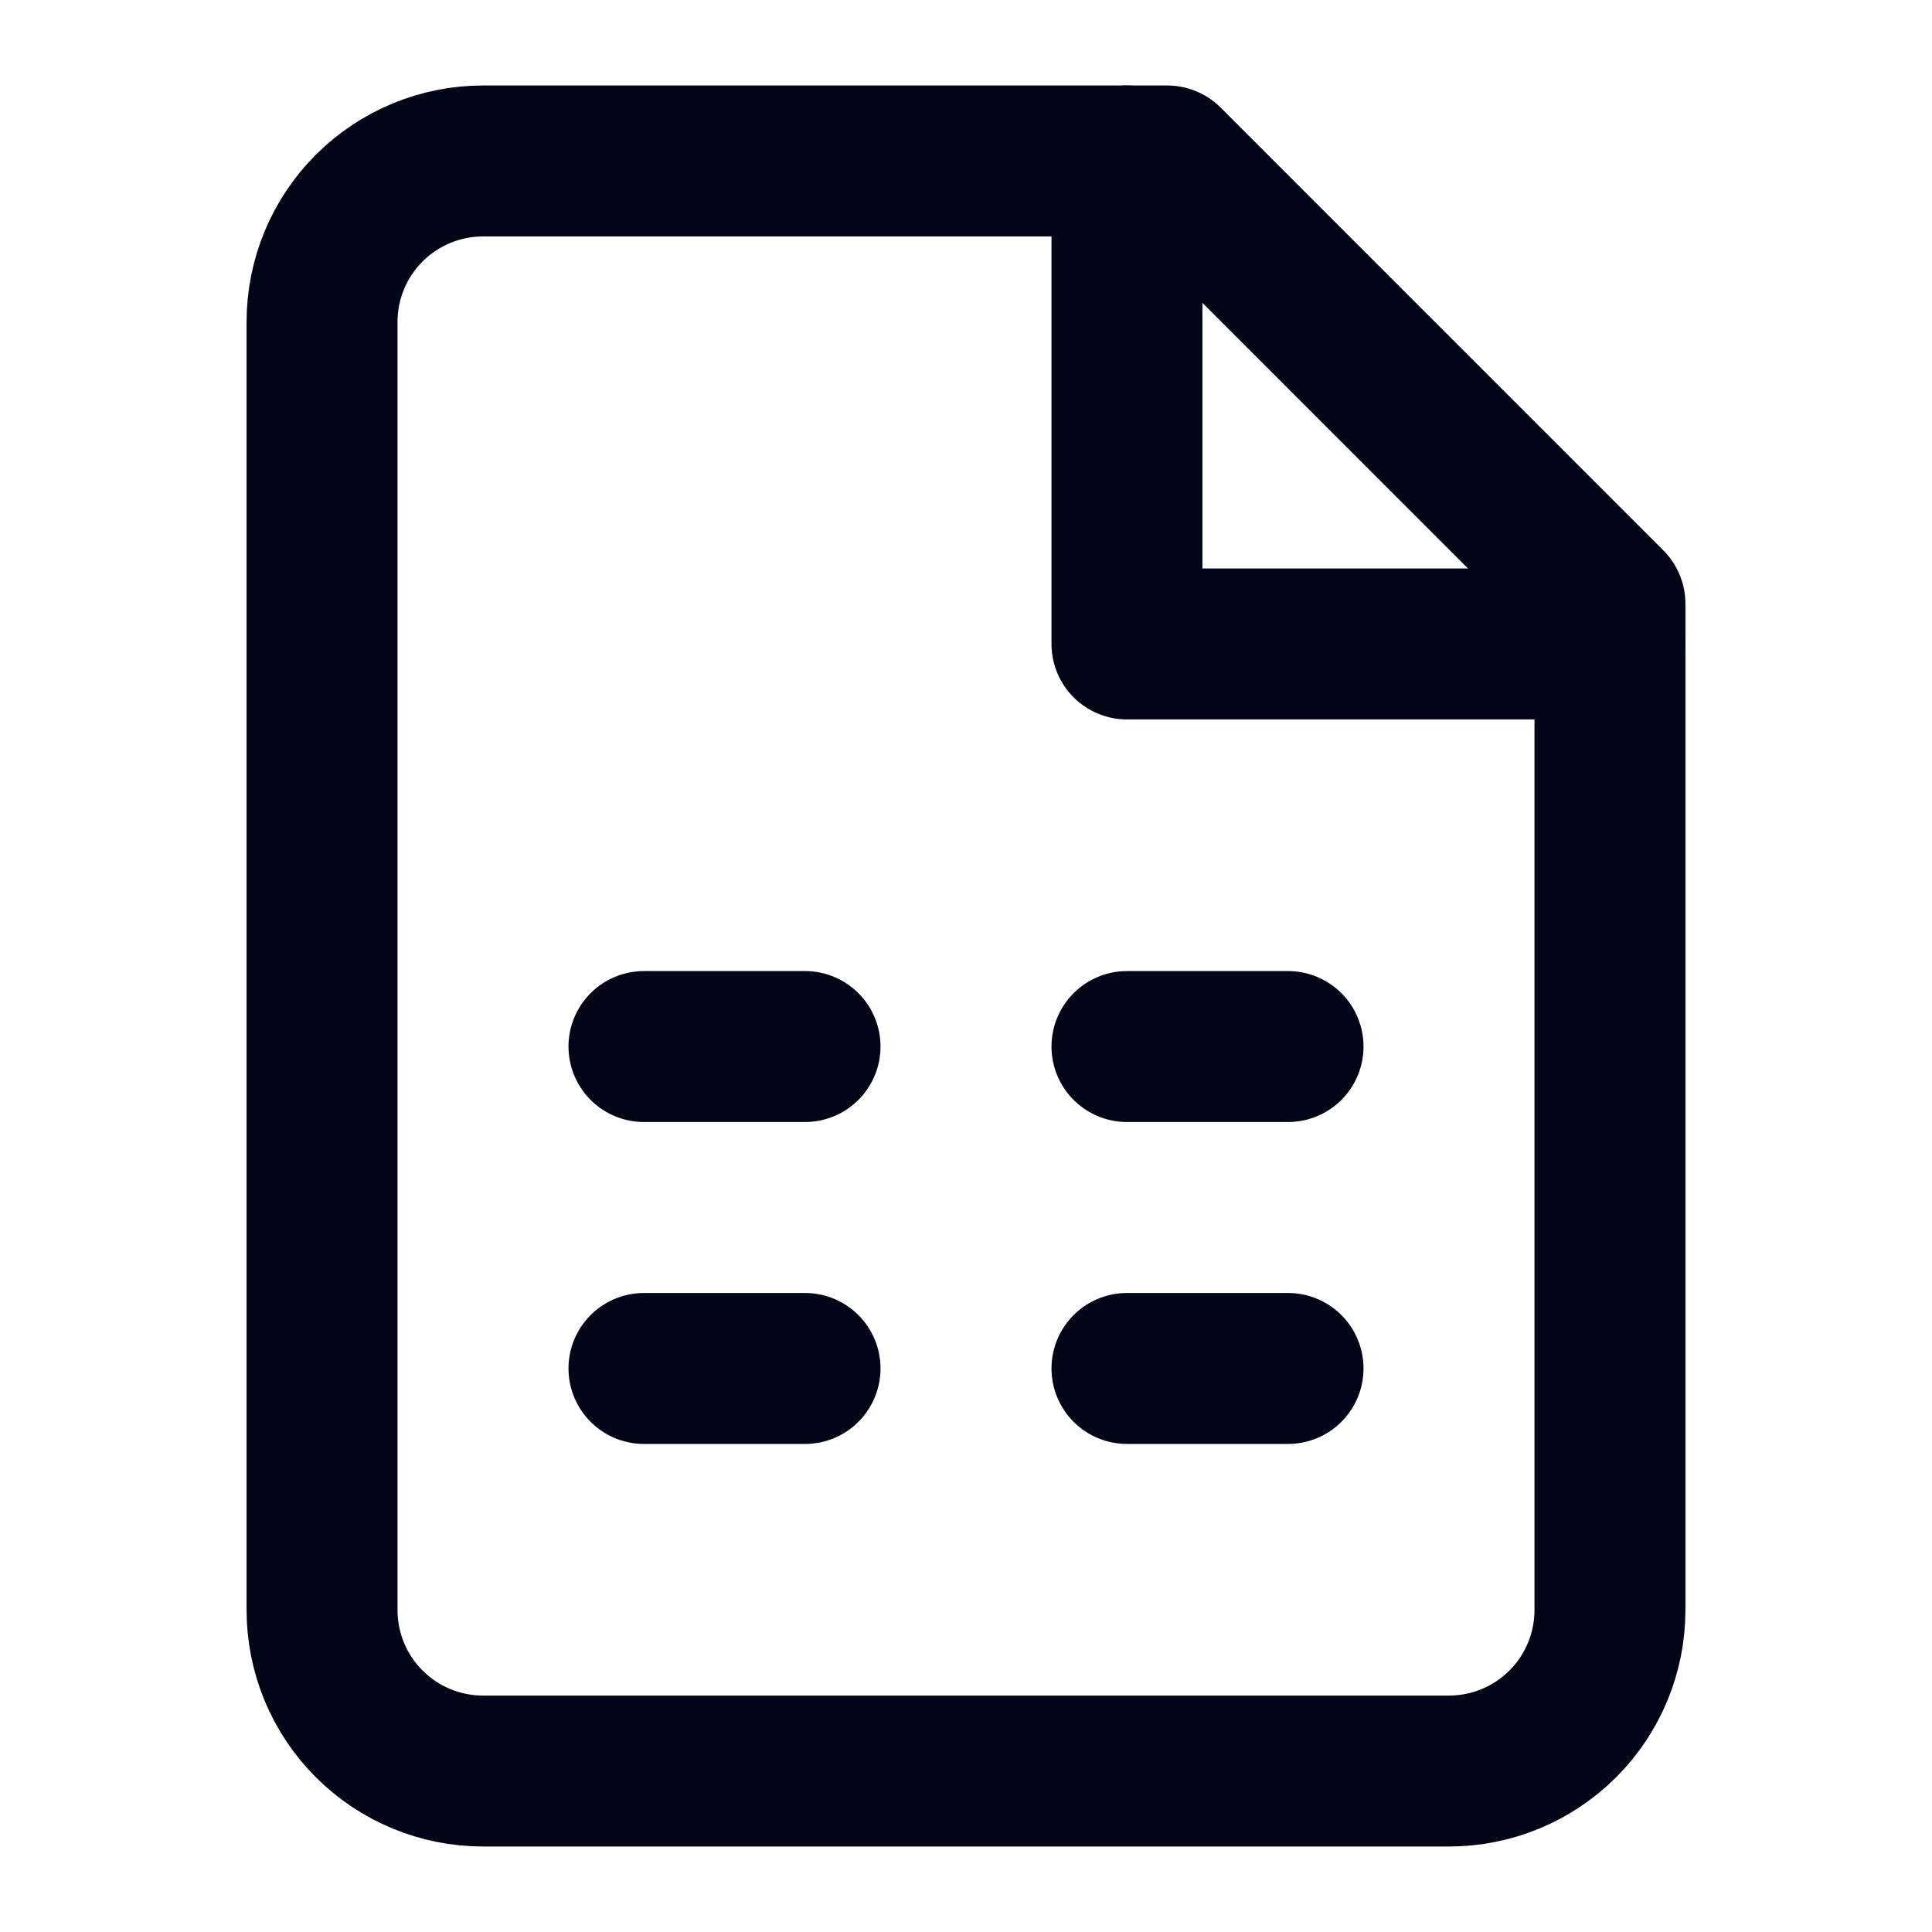 <svg width="16" height="16" viewBox="0 0 16 16" fill="none" xmlns="http://www.w3.org/2000/svg">
<path d="M9.667 1.333H4C3.646 1.333 3.307 1.474 3.057 1.724C2.807 1.974 2.667 2.313 2.667 2.667V13.333C2.667 13.687 2.807 14.026 3.057 14.276C3.307 14.526 3.646 14.667 4 14.667H12C12.354 14.667 12.693 14.526 12.943 14.276C13.193 14.026 13.333 13.687 13.333 13.333V5L9.667 1.333Z" stroke="#020617" stroke-width="1.25" stroke-linecap="round" stroke-linejoin="round"/>
<path d="M9.333 1.333V5.333H13.333" stroke="#020617" stroke-width="1.25" stroke-linecap="round" stroke-linejoin="round"/>
<path d="M5.333 8.667H6.667" stroke="#020617" stroke-width="1.25" stroke-linecap="round" stroke-linejoin="round"/>
<path d="M5.333 11.333H6.667" stroke="#020617" stroke-width="1.25" stroke-linecap="round" stroke-linejoin="round"/>
<path d="M9.333 8.667H10.667" stroke="#020617" stroke-width="1.25" stroke-linecap="round" stroke-linejoin="round"/>
<path d="M9.333 11.333H10.667" stroke="#020617" stroke-width="1.25" stroke-linecap="round" stroke-linejoin="round"/>
</svg>
